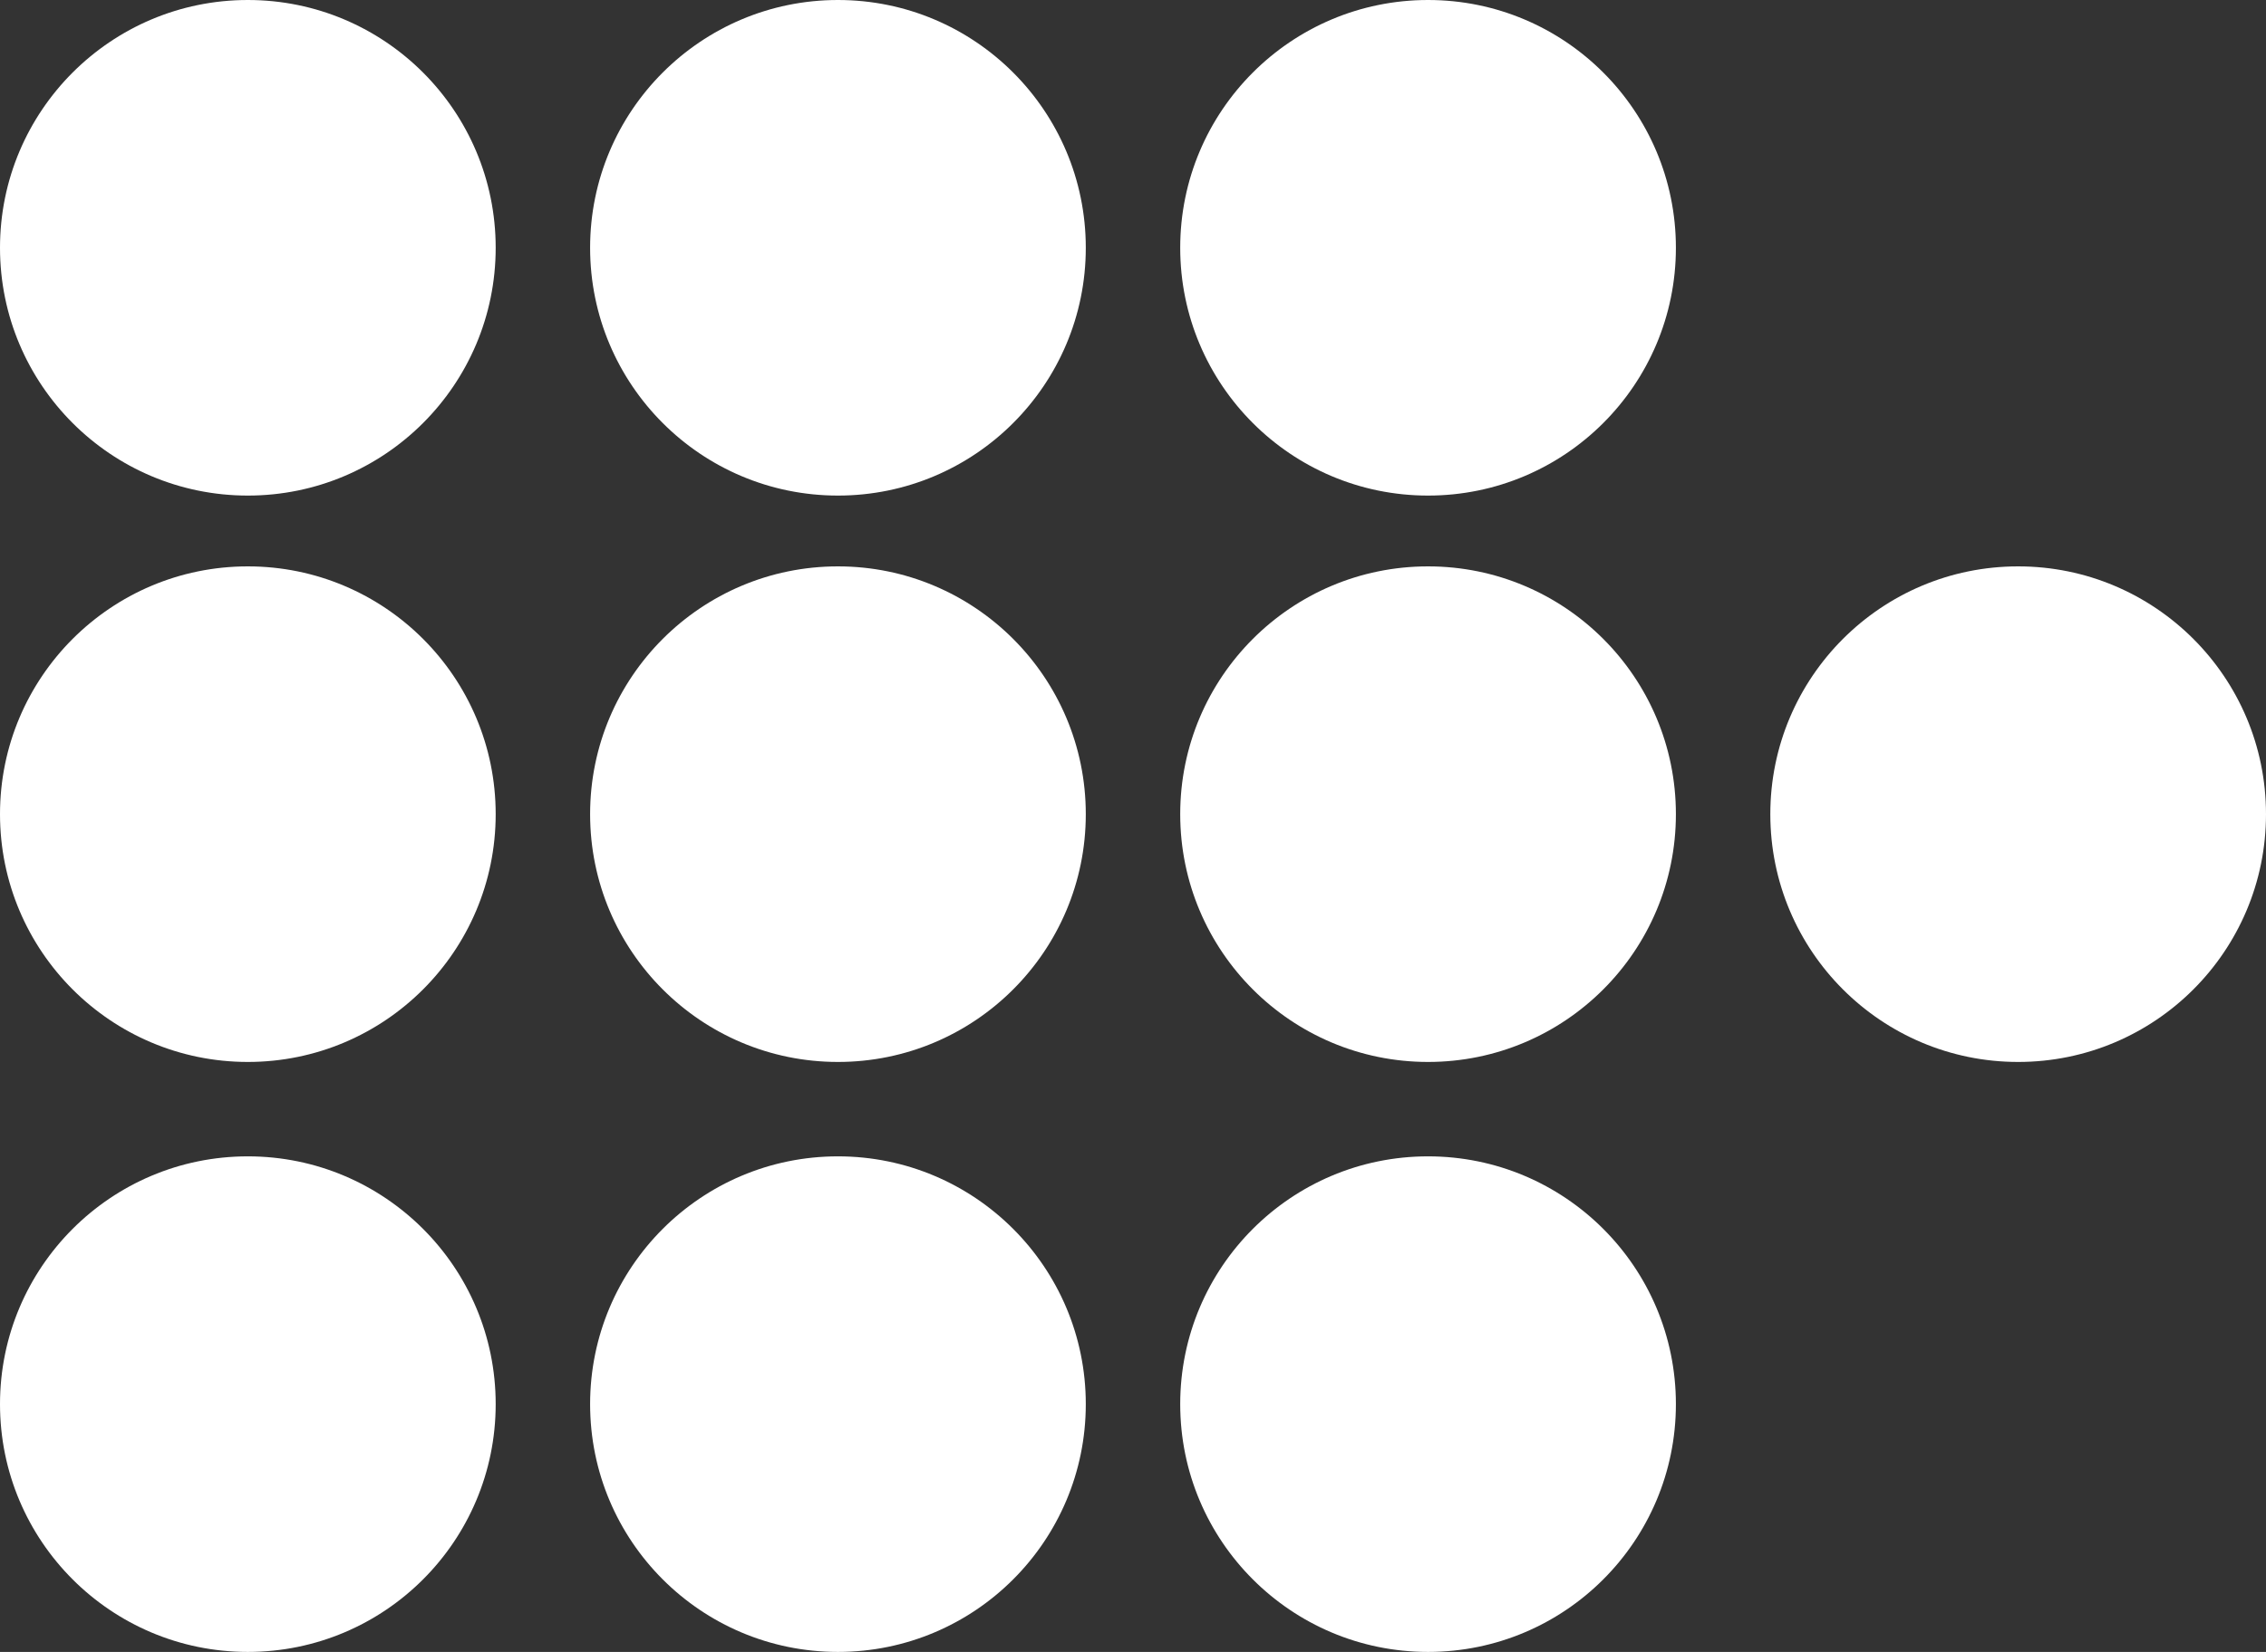 <?xml version="1.0" encoding="UTF-8"?>
<svg width="96px" height="70px" viewBox="0 0 96 70" version="1.1" xmlns="http://www.w3.org/2000/svg" xmlns:xlink="http://www.w3.org/1999/xlink">
    <rect x="0" y="0" width="96" height="70" fill="#333333" stroke="none"/>
    <!-- Generator: Sketch 55.2 (78181) - https://sketchapp.com -->
    <title>Group 9</title>
    <desc>Created with Sketch.</desc>
    <g id="Page-1" stroke="none" stroke-width="1" fill="none" fill-rule="evenodd">
        <g id="Planets" transform="translate(-68, -148)" fill="#FFFFFF">
            <g id="Group-9" transform="translate(68, 148)">
                <circle id="Oval" cx="10.5" cy="10.5" r="10.5"></circle>
                <circle id="Oval" cx="35.5" cy="10.5" r="10.5"></circle>
                <circle id="Oval" cx="60.5" cy="10.5" r="10.5"></circle>
                <circle id="Oval" cx="85.5" cy="34.5" r="10.5"></circle>
                <circle id="Oval" cx="10.5" cy="34.5" r="10.5"></circle>
                <circle id="Oval" cx="35.5" cy="34.5" r="10.5"></circle>
                <circle id="Oval" cx="60.5" cy="34.5" r="10.5"></circle>
                <circle id="Oval" cx="10.5" cy="59.5" r="10.5"></circle>
                <circle id="Oval" cx="35.5" cy="59.5" r="10.5"></circle>
                <circle id="Oval" cx="60.5" cy="59.5" r="10.5"></circle>
            </g>
        </g>
    </g>
</svg>